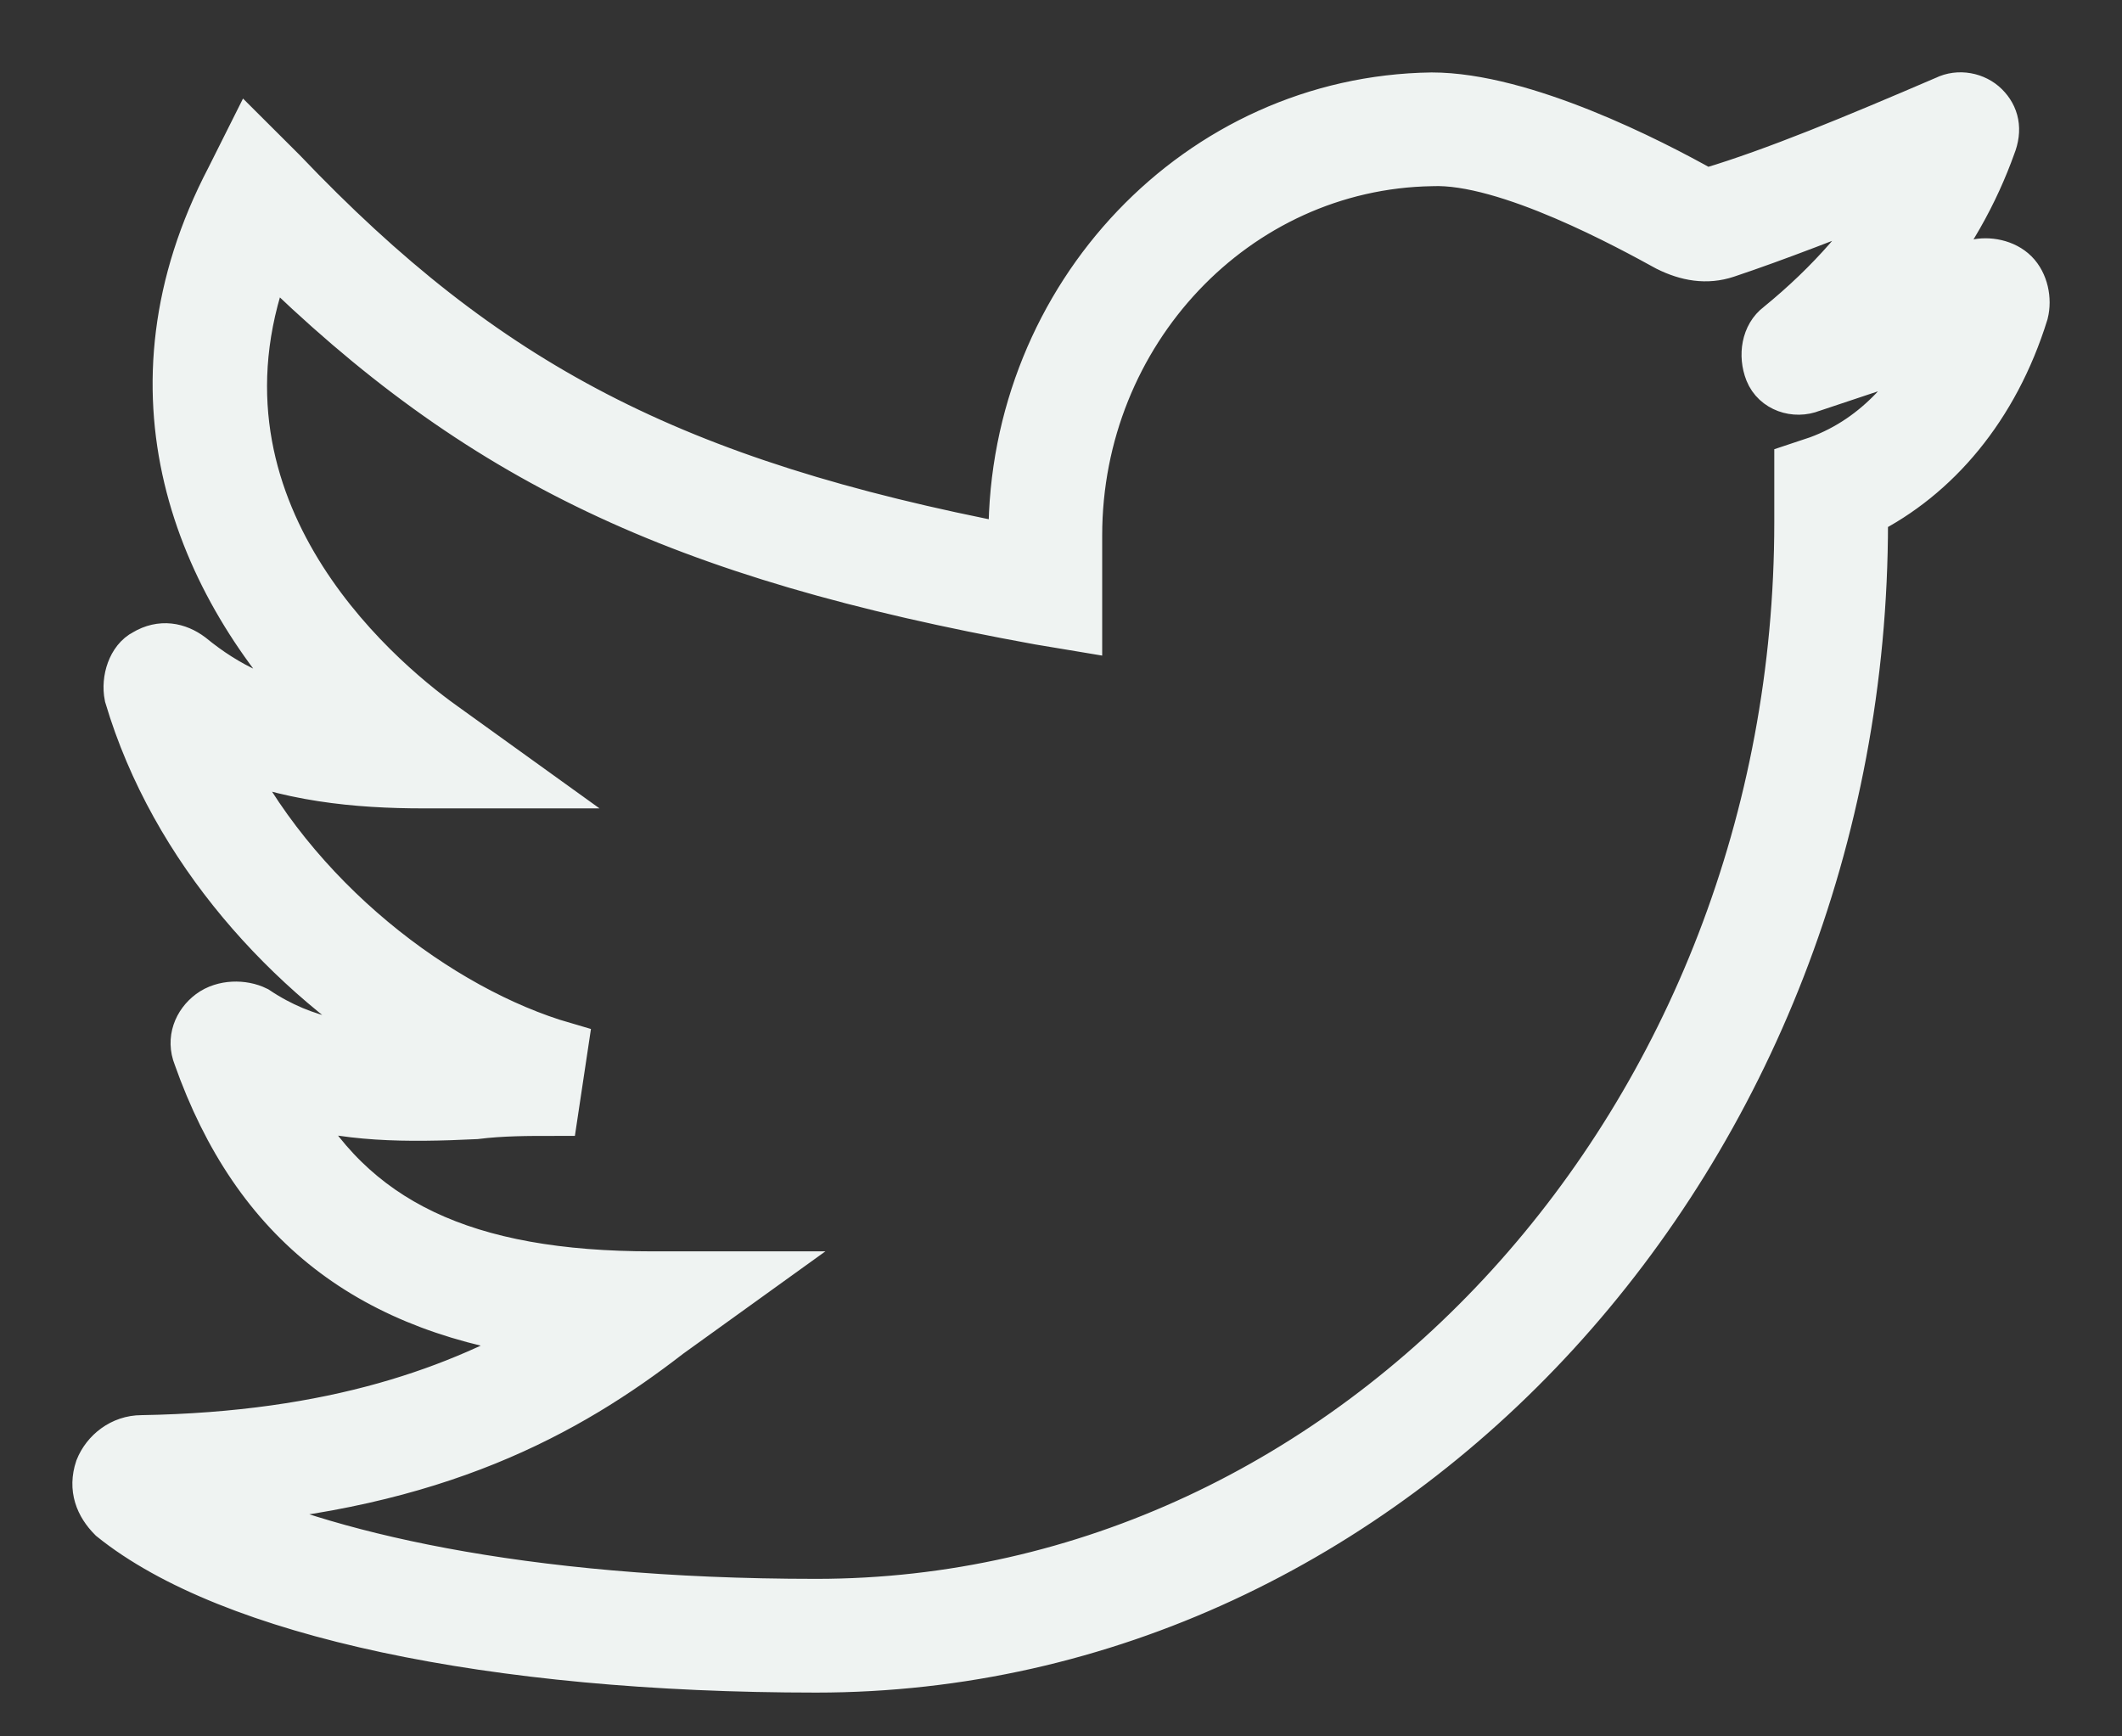 <?xml version="1.0" encoding="UTF-8"?>
<svg width="22px" height="18px" viewBox="0 0 22 18" version="1.1" xmlns="http://www.w3.org/2000/svg" xmlns:xlink="http://www.w3.org/1999/xlink">
    <rect x="0" y="0" width="22" height="18" fill="#333333" stroke="none"/>
    <!-- Generator: Sketch 62 (91390) - https://sketch.com -->
    <title>twitter copy</title>
    <desc>Created with Sketch.</desc>
    <g id="Portfolio" stroke="none" stroke-width="1" fill="none" fill-rule="evenodd">
        <g id="Desktop" transform="translate(-1316, -1754)" fill="#EFF3F2" fill-rule="nonzero" stroke="#EFF3F2" stroke-width="0.5">
            <g id="about" transform="translate(90, 1755)">
                <g id="social" transform="translate(1227, 0)">
                    <path d="M19.885,1.834 C19.784,1.733 19.614,1.699 19.478,1.733 L18.799,1.97 C19.206,1.495 19.478,0.986 19.648,0.511 C19.716,0.341 19.682,0.205 19.58,0.103 C19.478,0.001 19.308,-0.033 19.172,0.035 C18.222,0.443 17.407,0.782 16.728,0.986 C16.728,1.02 16.694,0.986 16.66,0.986 C16.117,0.68 14.793,0.001 13.843,0.001 C11.433,0.035 9.498,2.072 9.498,4.55 L9.498,4.686 C5.967,4.007 4.032,2.989 1.928,0.782 L1.588,0.443 L1.384,0.85 C0.23,3.057 1.045,5.059 2.369,6.417 C1.758,6.315 1.351,6.112 0.977,5.806 C0.841,5.704 0.672,5.67 0.502,5.772 C0.366,5.84 0.298,6.044 0.332,6.214 C0.807,7.809 1.996,9.099 3.285,9.88 C2.674,9.88 2.165,9.812 1.656,9.472 C1.52,9.405 1.317,9.405 1.181,9.506 C1.045,9.608 0.977,9.778 1.045,9.948 C1.656,11.679 2.844,12.596 4.745,12.833 C3.761,13.41 2.471,13.886 0.468,13.92 C0.264,13.92 0.095,14.055 0.027,14.225 C-0.041,14.429 0.027,14.598 0.162,14.734 C1.385,15.719 4.1,16.296 7.461,16.296 C13.436,16.296 18.324,10.966 18.324,4.414 L18.324,4.313 C19.071,3.939 19.682,3.226 19.987,2.242 C20.021,2.106 19.987,1.936 19.885,1.834 Z M17.849,3.769 L17.645,3.837 L17.645,4.414 C17.645,10.593 13.062,15.617 7.461,15.617 C4.372,15.617 2.301,15.108 1.181,14.564 C3.523,14.395 4.881,13.648 5.933,12.833 L6.782,12.222 L5.764,12.222 C3.829,12.222 2.641,11.679 1.962,10.389 C2.573,10.593 3.218,10.593 3.93,10.559 C4.202,10.525 4.474,10.525 4.745,10.525 L4.847,9.846 C3.557,9.472 2.029,8.318 1.283,6.757 C1.962,7.062 2.708,7.13 3.387,7.13 L4.44,7.13 L3.591,6.519 C2.878,6.01 0.773,4.211 1.792,1.631 C3.964,3.769 6.035,4.754 9.769,5.433 L10.177,5.501 L10.177,4.55 C10.177,2.446 11.806,0.714 13.843,0.68 C14.624,0.646 15.914,1.359 16.287,1.563 C16.491,1.665 16.694,1.699 16.898,1.631 C17.407,1.461 18.018,1.223 18.697,0.952 C18.392,1.461 17.984,1.936 17.441,2.378 C17.305,2.479 17.272,2.683 17.339,2.853 C17.407,3.023 17.611,3.091 17.781,3.023 L19.105,2.581 C18.867,3.023 18.494,3.532 17.849,3.769 Z" id="twitter-copy"></path>
                </g>
            </g>
        </g>
    </g>
</svg>